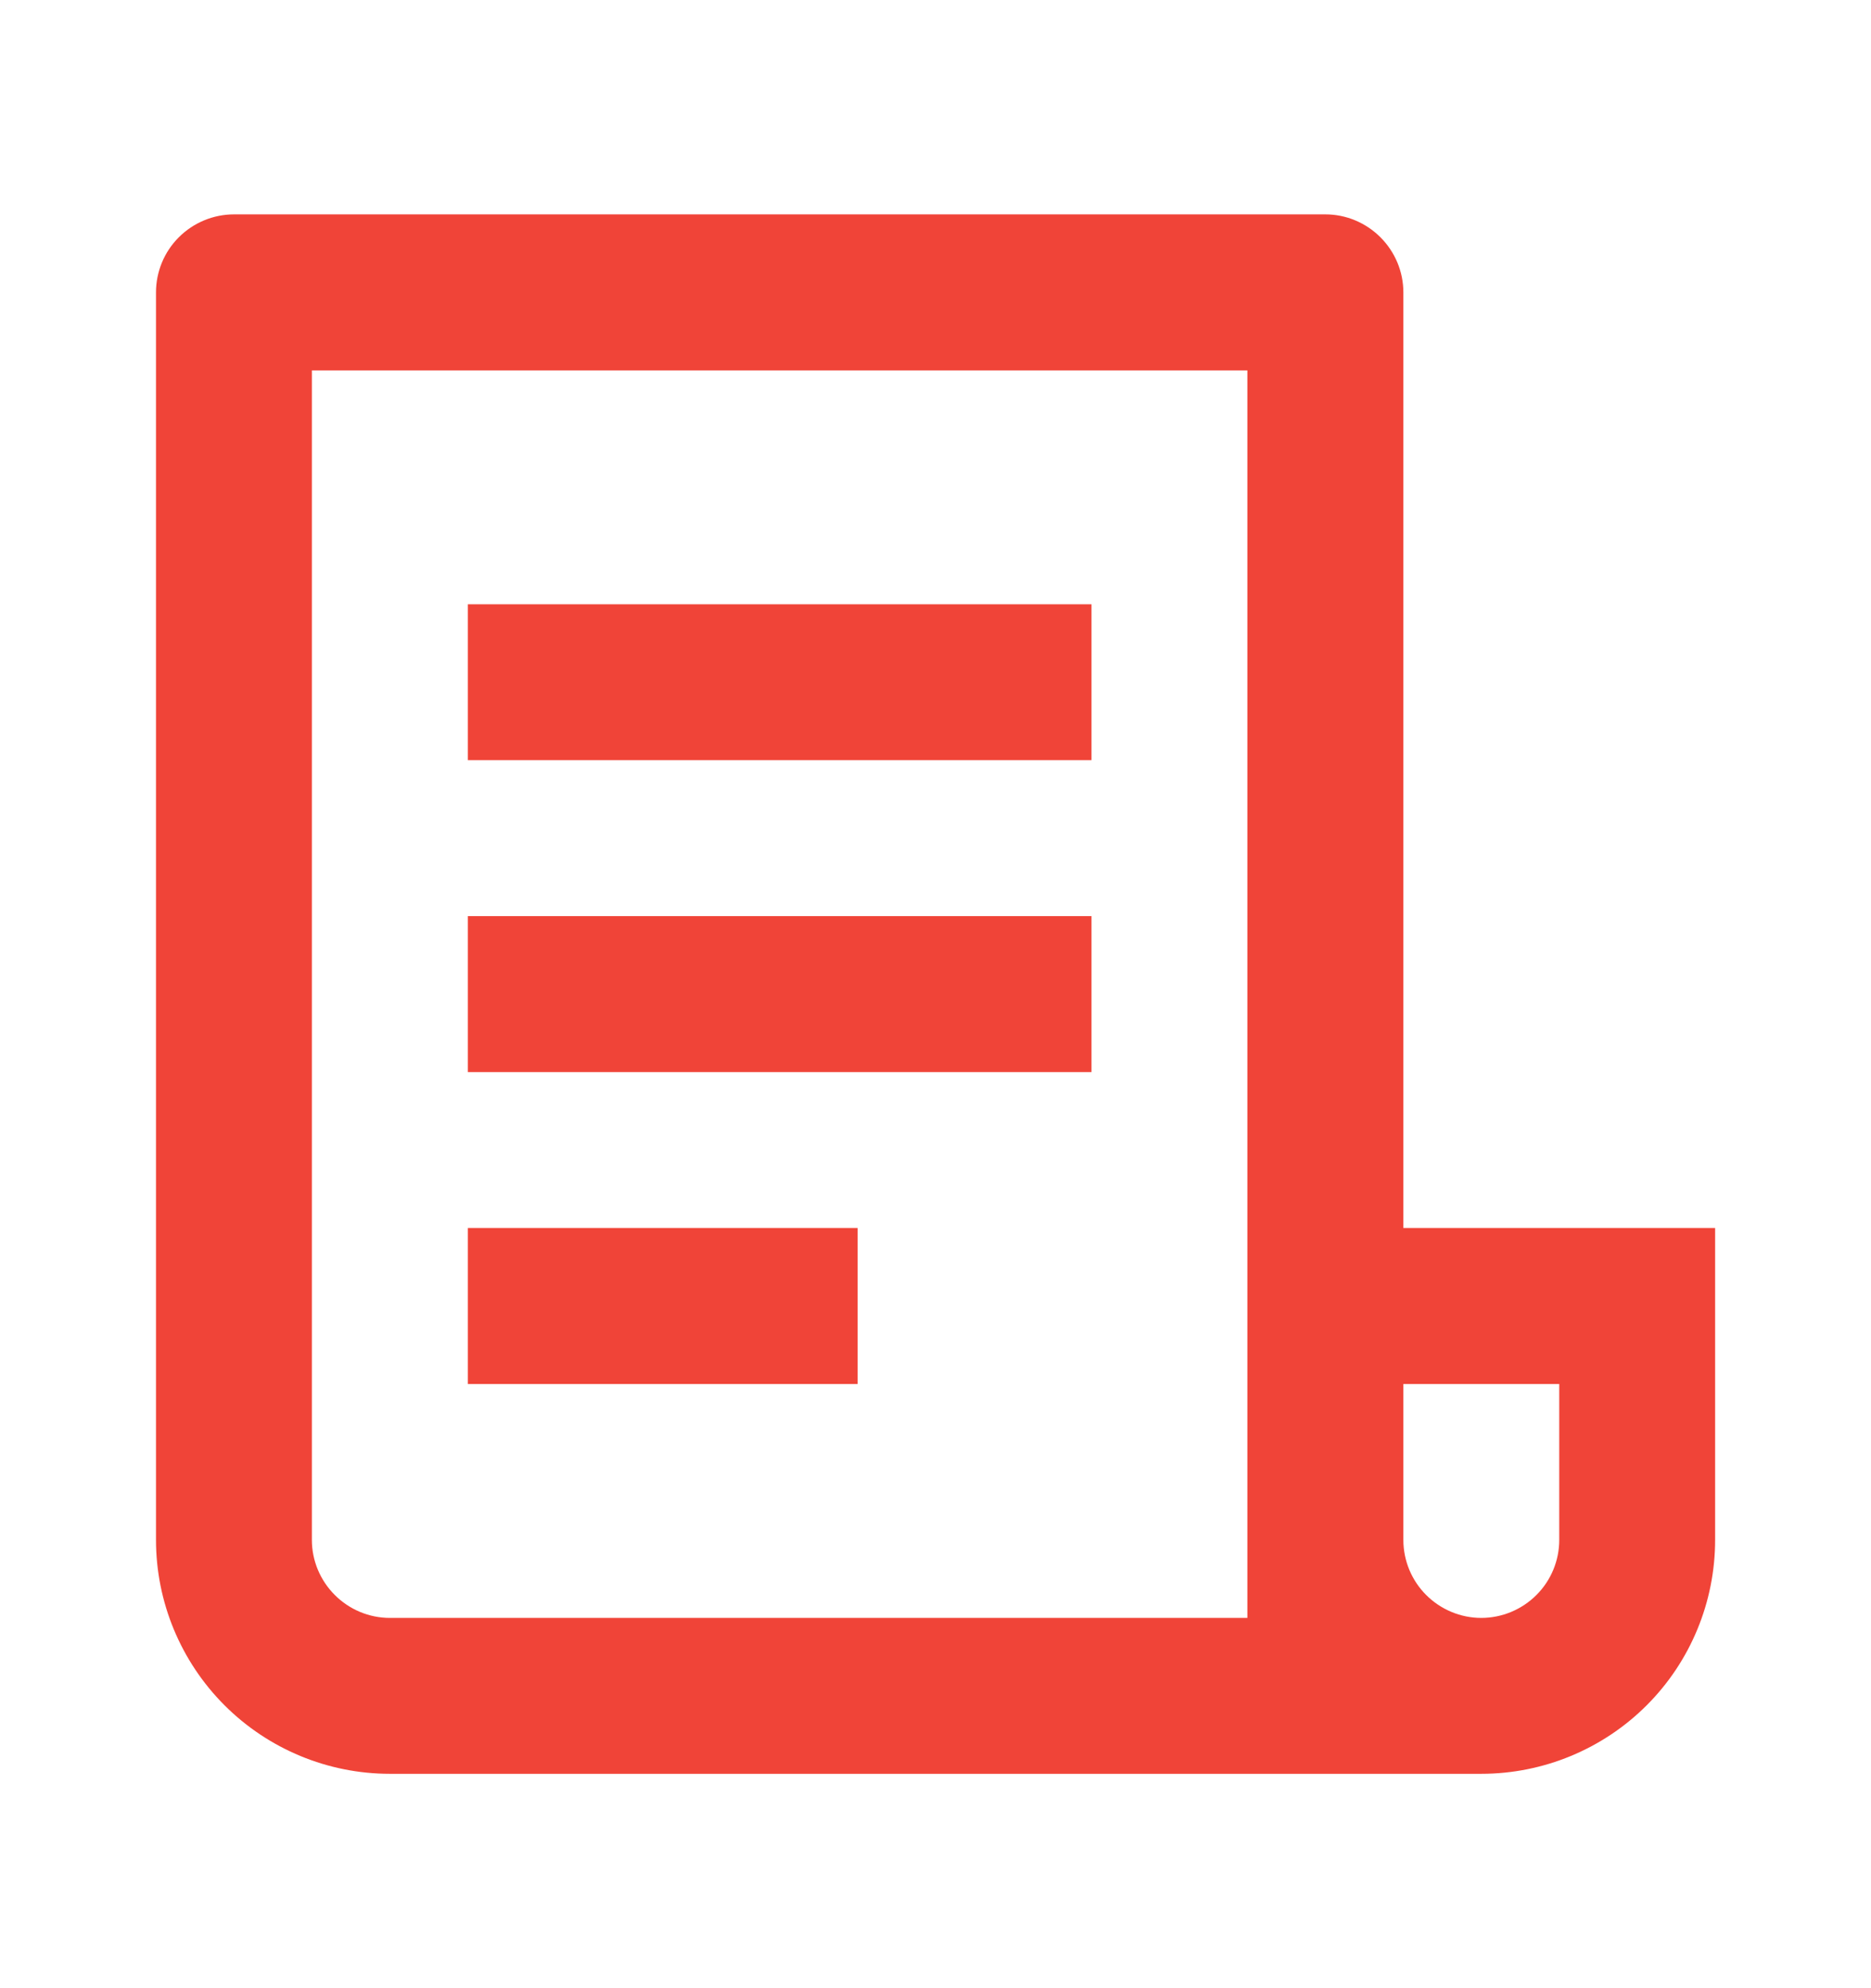 <svg width="16" height="17" viewBox="0 0 16 17" fill="none" xmlns="http://www.w3.org/2000/svg">
<path d="M12.667 15.167H3.334C2.804 15.167 2.295 14.956 1.92 14.581C1.545 14.206 1.334 13.697 1.334 13.167V2.5C1.334 2.323 1.404 2.154 1.529 2.029C1.654 1.904 1.824 1.833 2.001 1.833H11.334C11.511 1.833 11.68 1.904 11.805 2.029C11.93 2.154 12.001 2.323 12.001 2.5V10.5H14.667V13.167C14.667 13.697 14.457 14.206 14.082 14.581C13.707 14.956 13.198 15.167 12.667 15.167ZM12.001 11.834V13.167C12.001 13.344 12.071 13.513 12.196 13.638C12.321 13.763 12.491 13.834 12.667 13.834C12.844 13.834 13.014 13.763 13.139 13.638C13.264 13.513 13.334 13.344 13.334 13.167V11.834H12.001ZM10.667 13.834V3.167H2.667V13.167C2.667 13.344 2.738 13.513 2.863 13.638C2.988 13.763 3.157 13.834 3.334 13.834H10.667ZM4.001 5.167H9.334V6.5H4.001V5.167ZM4.001 7.833H9.334V9.167H4.001V7.833ZM4.001 10.5H7.334V11.834H4.001V10.5Z" fill="#F04438"/>
</svg>
